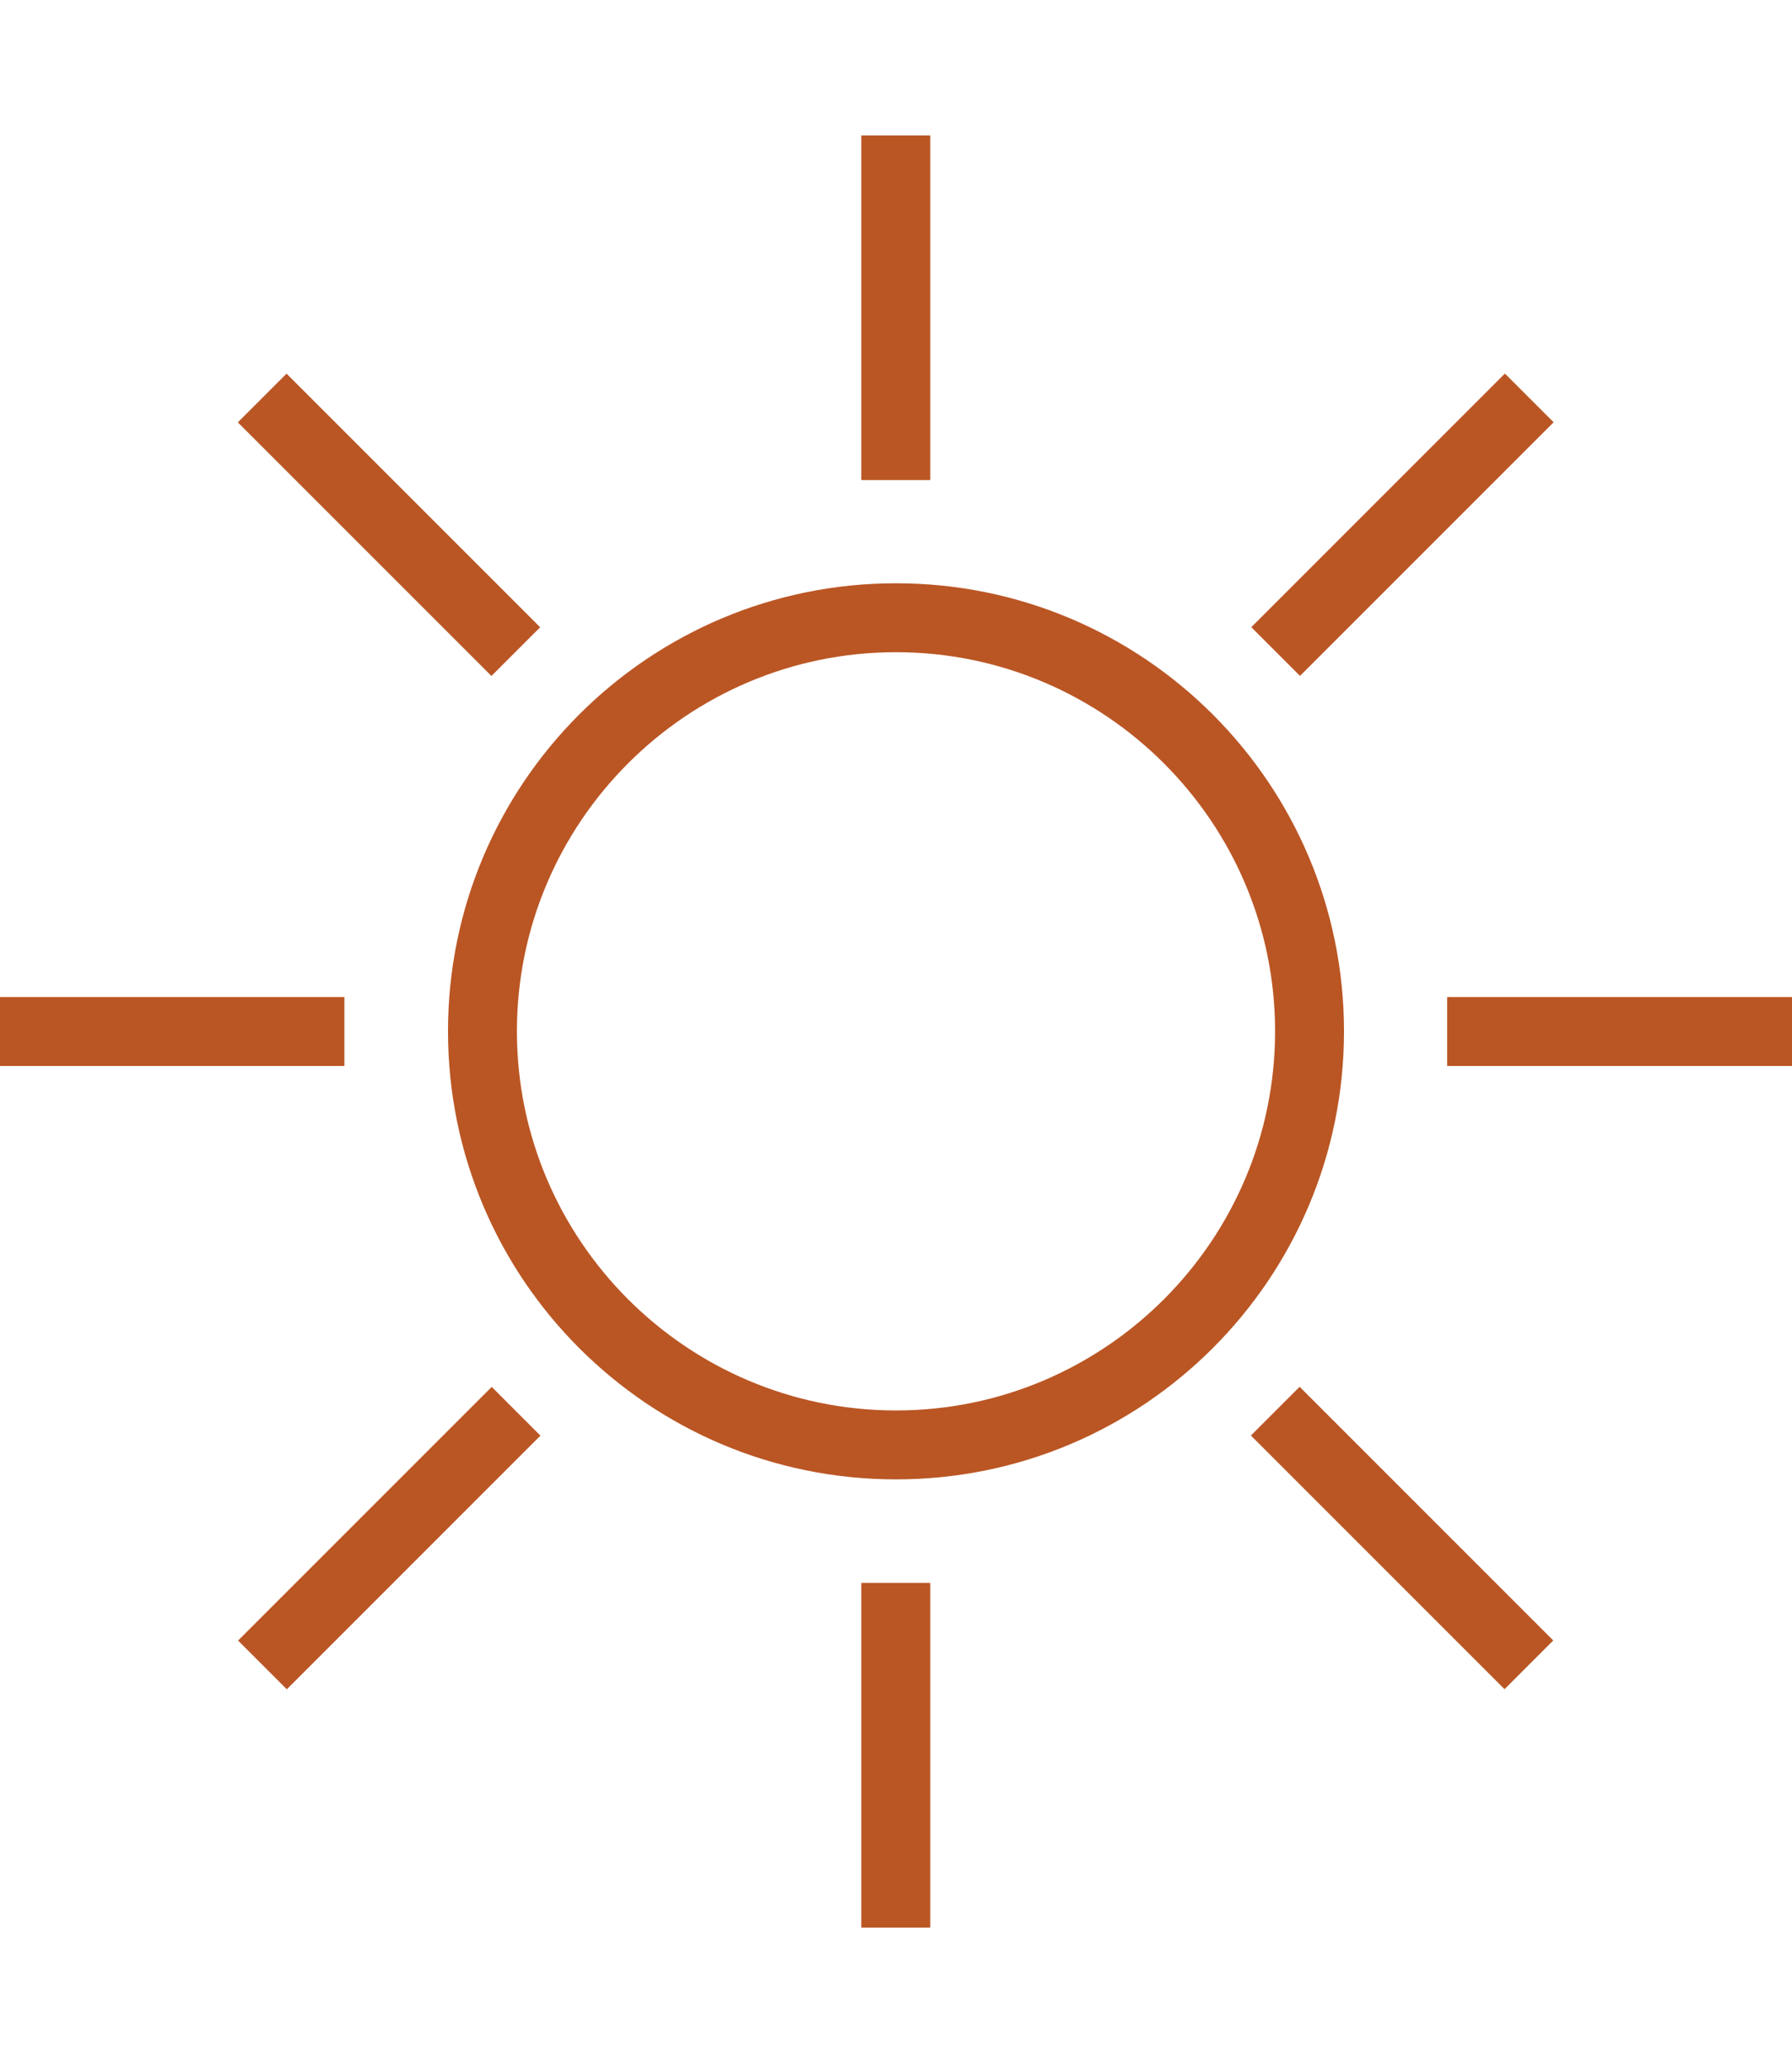 <?xml version="1.0" encoding="utf-8"?>
<!-- Generator: Adobe Illustrator 16.0.0, SVG Export Plug-In . SVG Version: 6.00 Build 0)  -->
<!DOCTYPE svg PUBLIC "-//W3C//DTD SVG 1.1//EN" "http://www.w3.org/Graphics/SVG/1.1/DTD/svg11.dtd">
<svg version="1.1" id="Layer_1" xmlns="http://www.w3.org/2000/svg" xmlns:xlink="http://www.w3.org/1999/xlink" x="0px" y="0px"
	 width="444.197px" fill="#BA5624" height="512px" viewBox="1.453 0 444.197 512" enable-background="new 1.453 0 444.197 512"
	 xml:space="preserve">
<g>
	<path d="M223.551,144.567c-61.331,0-111.049,49.71-111.049,111.041c0,61.339,49.719,111.065,111.049,111.065
		c61.33,0,111.049-49.726,111.049-111.065C334.6,194.277,284.882,144.567,223.551,144.567z M223.551,349.59
		c-51.812,0-93.965-42.16-93.965-93.981c0-51.805,42.152-93.957,93.965-93.957c51.812,0,93.965,42.152,93.965,93.957
		C317.517,307.43,275.363,349.59,223.551,349.59z"/>
	<rect x="214.951" y="33.568" width="17.084" height="85.422"/>
	<rect x="214.951" y="392.343" width="17.084" height="85.422"/>
	<rect x="1.453" y="247.125" width="85.364" height="17.084"/>
	<rect x="360.168" y="247.125" width="85.482" height="17.084"/>
	
		<rect x="340.532" y="85.547" transform="matrix(-0.707 -0.707 0.707 -0.707 503.97 468.768)" width="17.081" height="88.917"/>
	<rect x="89.322" y="336.788" transform="matrix(0.707 0.707 -0.707 0.707 298.296 42.494)" width="17.084" height="88.923"/>
	
		<rect x="53.425" y="121.514" transform="matrix(-0.707 -0.707 0.707 -0.707 75.133 291.231)" width="88.916" height="17.082"/>
	<rect x="304.608" y="372.74" transform="matrix(0.707 0.707 -0.707 0.707 371.77 -135.158)" width="88.924" height="17.082"/>
</g>
</svg>
